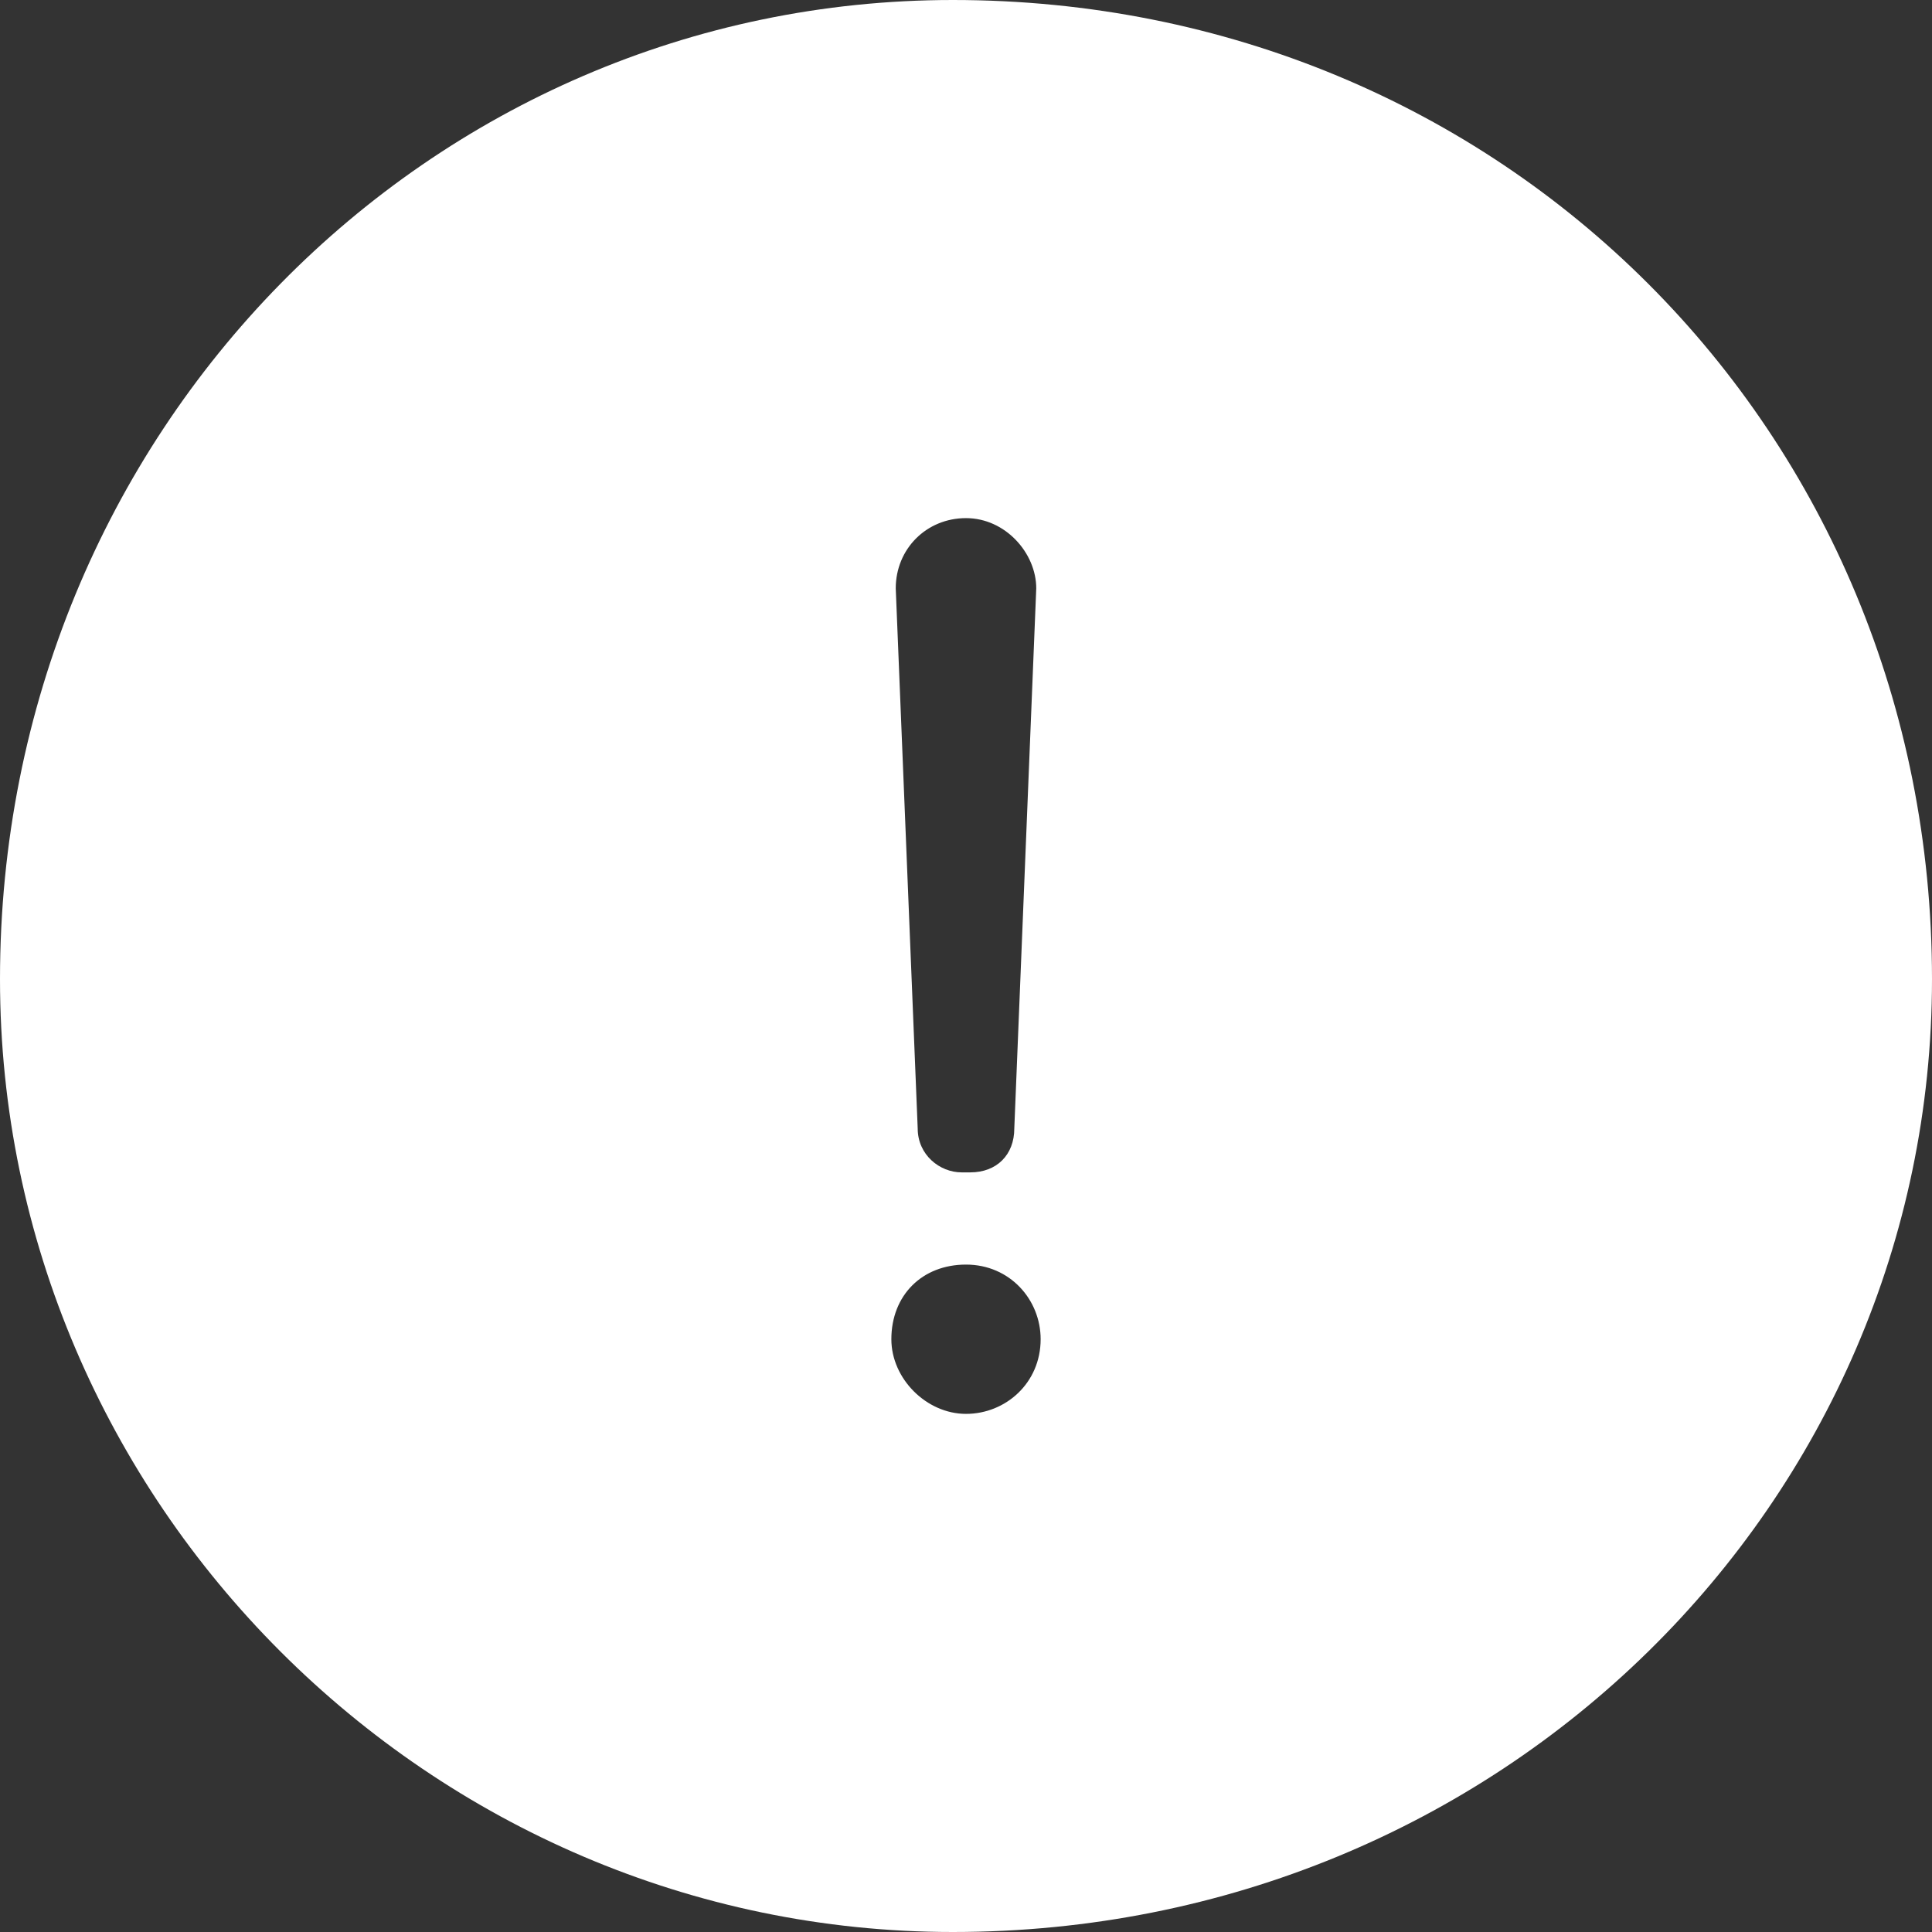 <?xml version="1.0" encoding="utf-8"?>
<!-- Generator: Adobe Illustrator 21.0.0, SVG Export Plug-In . SVG Version: 6.00 Build 0)  -->
<svg version="1.1" id="图层_1" xmlns="http://www.w3.org/2000/svg" xmlns:xlink="http://www.w3.org/1999/xlink" x="0px" y="0px"
	 viewBox="0 0 44 44" style="enable-background:new 0 0 44 44;" xml:space="preserve">
<rect x="0" y="0" width="44" height="44" fill="#333333" stroke="none"/>
<style type="text/css">
	.st0{fill:#FFFFFF;}
</style>
<title>toastWarning@2x</title>
<desc>Created with Sketch.</desc>
<g id="Page-1">
	<path id="Combined-Shape" class="st0" d="M44,22.3C44,34.2,34.2,44,21.7,44C9.8,44,0,34.2,0,22.3C0,9.8,9.8,0,21.7,0
		C34.2,0,44,9.8,44,22.3z M22,11.8c-0.9,0-1.6,0.7-1.6,1.6l0.5,12.3c0,0.6,0.5,1,1,1h0.2c0.6,0,1-0.4,1-1l0.5-12.3
		C23.6,12.6,22.9,11.8,22,11.8L22,11.8z M22,32.2c0.9,0,1.7-0.7,1.7-1.7c0-0.9-0.7-1.7-1.7-1.7s-1.7,0.7-1.7,1.7
		C20.3,31.4,21.1,32.2,22,32.2z"/>
</g>
</svg>
